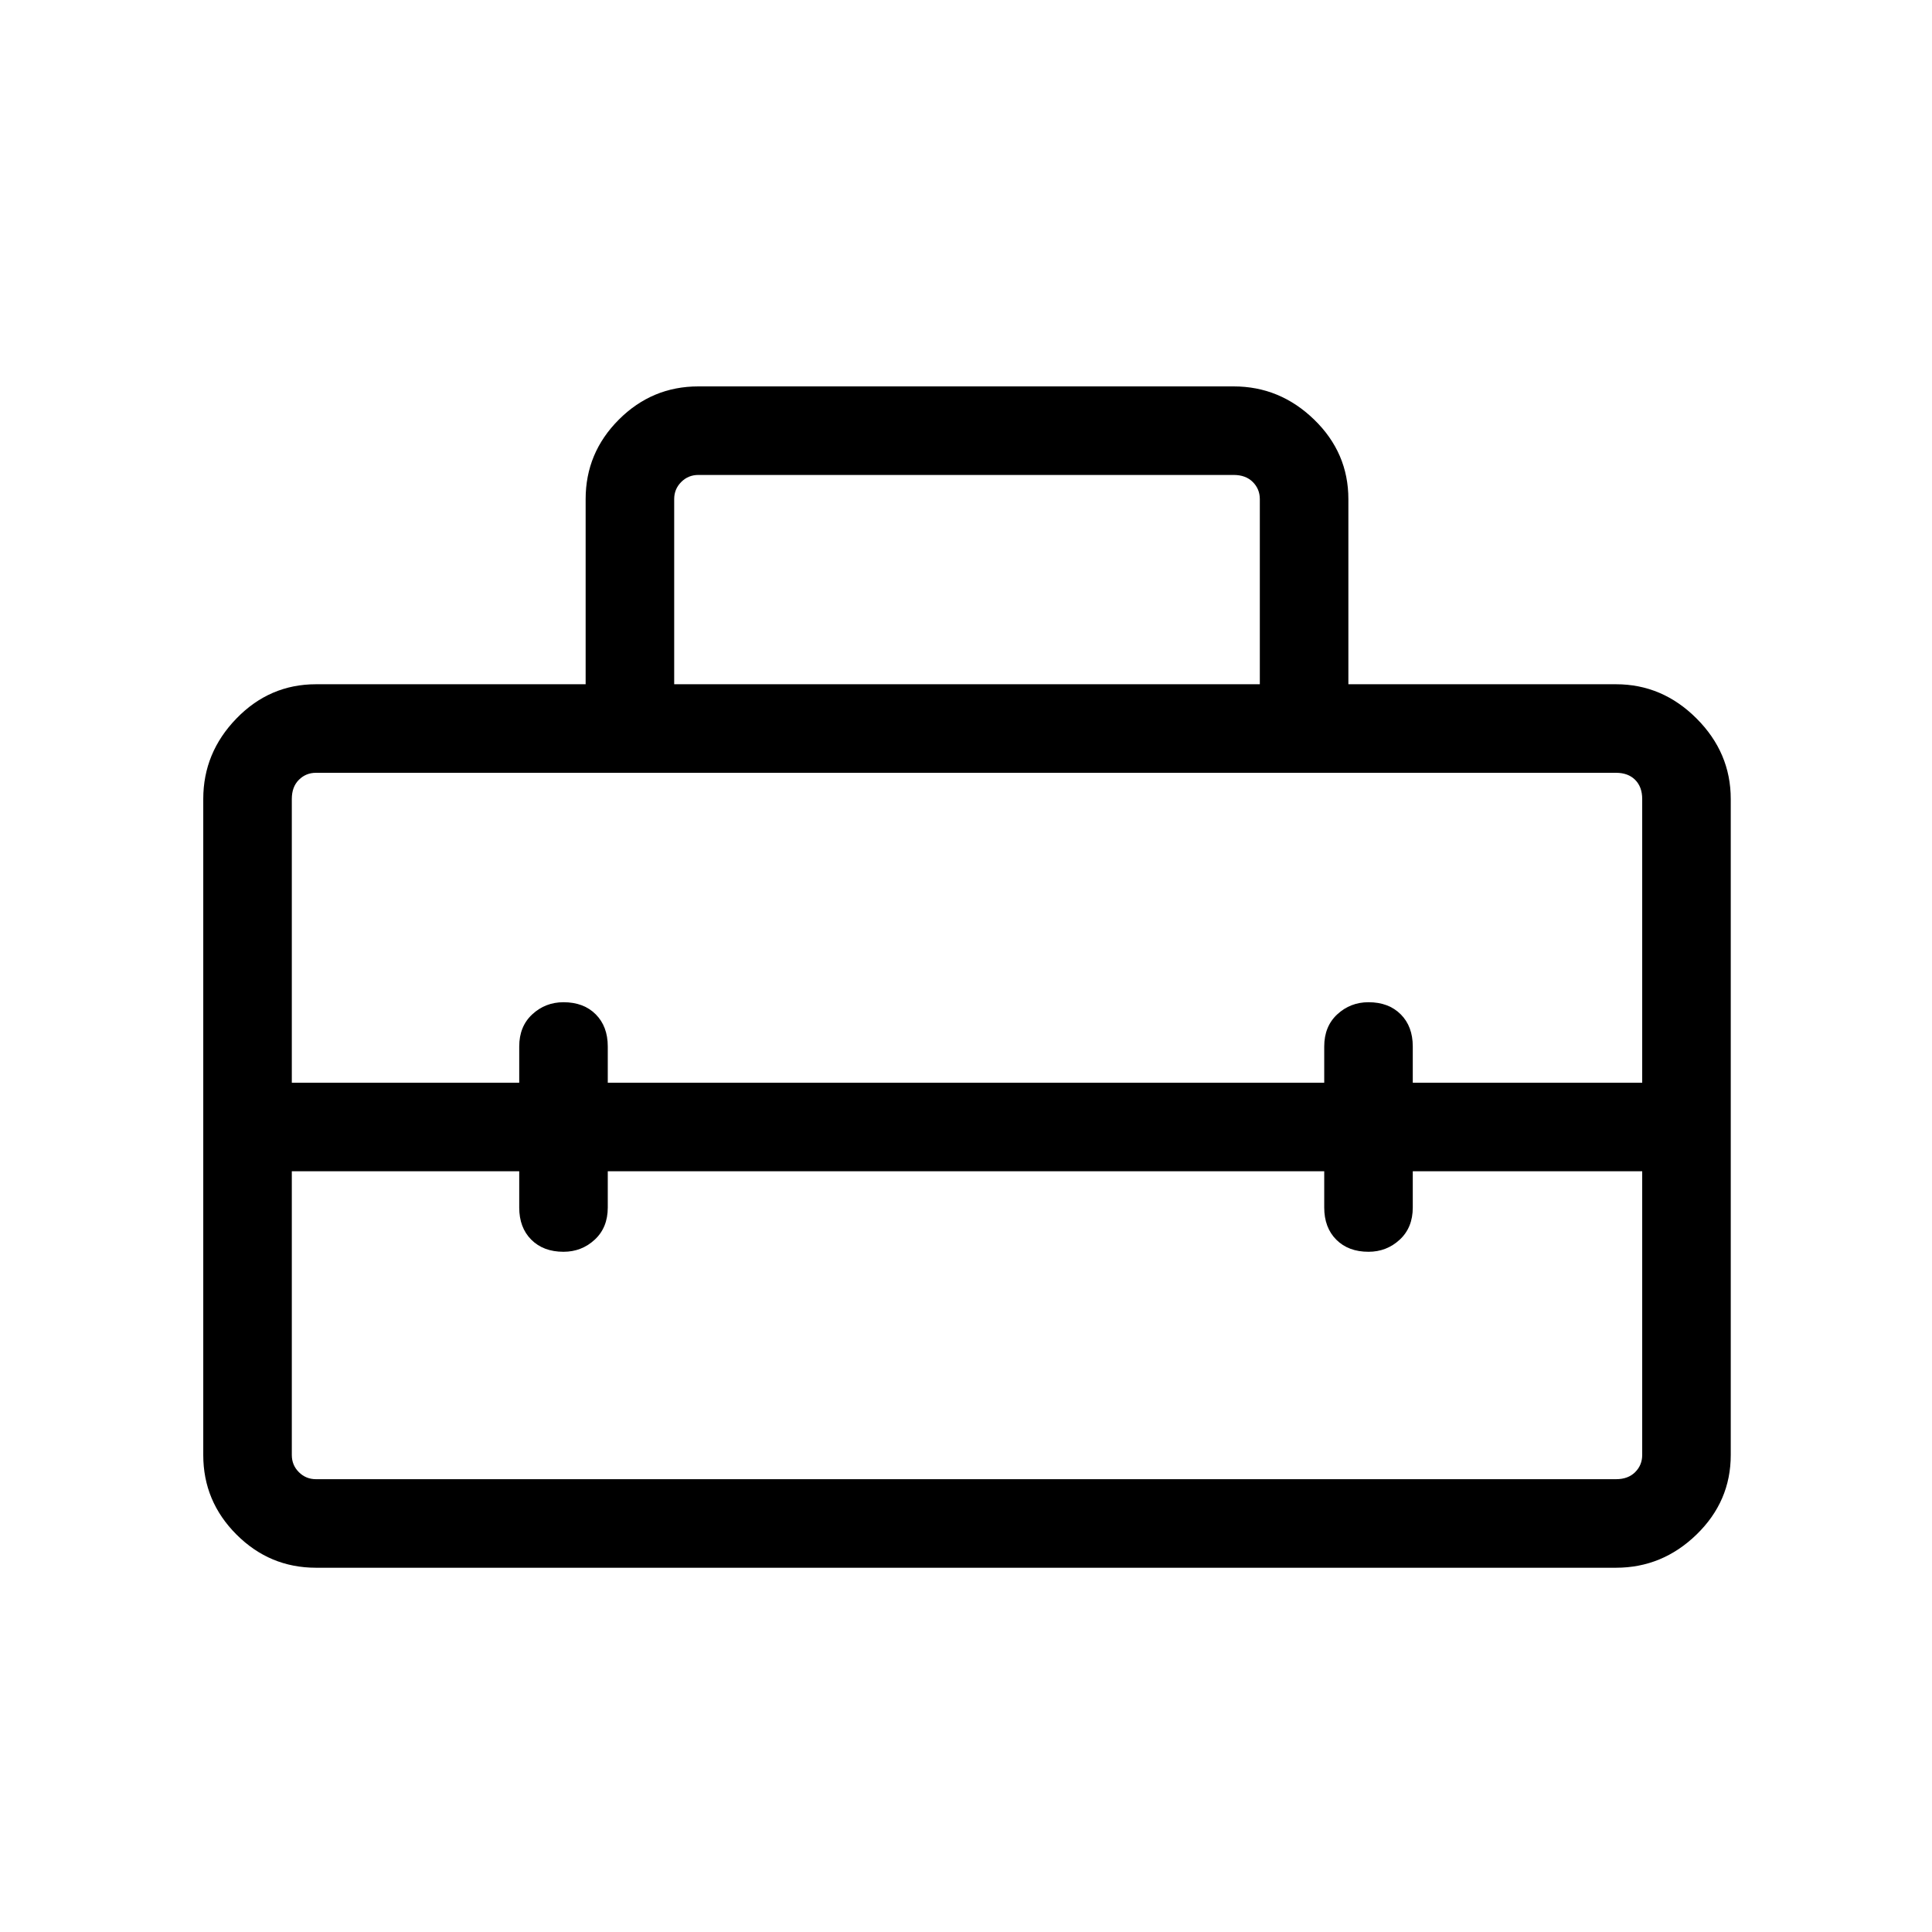 <svg xmlns="http://www.w3.org/2000/svg" height="48" width="48"><path d="M5.05 36.15V19.85Q5.05 18.7 5.875 17.85Q6.7 17 7.85 17H14.55V12.4Q14.55 11.25 15.375 10.425Q16.2 9.6 17.35 9.6H30.65Q31.8 9.6 32.65 10.425Q33.5 11.25 33.5 12.4V17H40.15Q41.3 17 42.15 17.85Q43 18.7 43 19.85V36.15Q43 37.3 42.15 38.125Q41.3 38.95 40.15 38.95H7.85Q6.7 38.95 5.875 38.125Q5.05 37.3 5.05 36.15ZM7.85 36.75H40.15Q40.45 36.75 40.625 36.575Q40.8 36.4 40.8 36.15V29.1H35.1V30Q35.1 30.5 34.775 30.8Q34.45 31.1 34 31.1Q33.5 31.1 33.2 30.8Q32.9 30.5 32.9 30V29.1H15.1V30Q15.1 30.5 14.775 30.8Q14.45 31.1 14 31.1Q13.5 31.1 13.2 30.8Q12.9 30.5 12.9 30V29.1H7.25V36.15Q7.25 36.4 7.425 36.575Q7.6 36.75 7.85 36.75ZM7.25 19.85V26.9H12.9V26Q12.9 25.5 13.225 25.2Q13.55 24.9 14 24.9Q14.5 24.9 14.8 25.2Q15.1 25.5 15.1 26V26.9H32.9V26Q32.9 25.5 33.225 25.2Q33.55 24.9 34 24.9Q34.5 24.9 34.8 25.2Q35.1 25.5 35.1 26V26.9H40.8V19.85Q40.8 19.55 40.625 19.375Q40.45 19.2 40.15 19.2H7.85Q7.6 19.2 7.425 19.375Q7.25 19.55 7.25 19.85ZM16.75 17H31.3V12.4Q31.3 12.15 31.125 11.975Q30.95 11.8 30.65 11.8H17.35Q17.1 11.8 16.925 11.975Q16.75 12.15 16.75 12.4Z"/></svg>